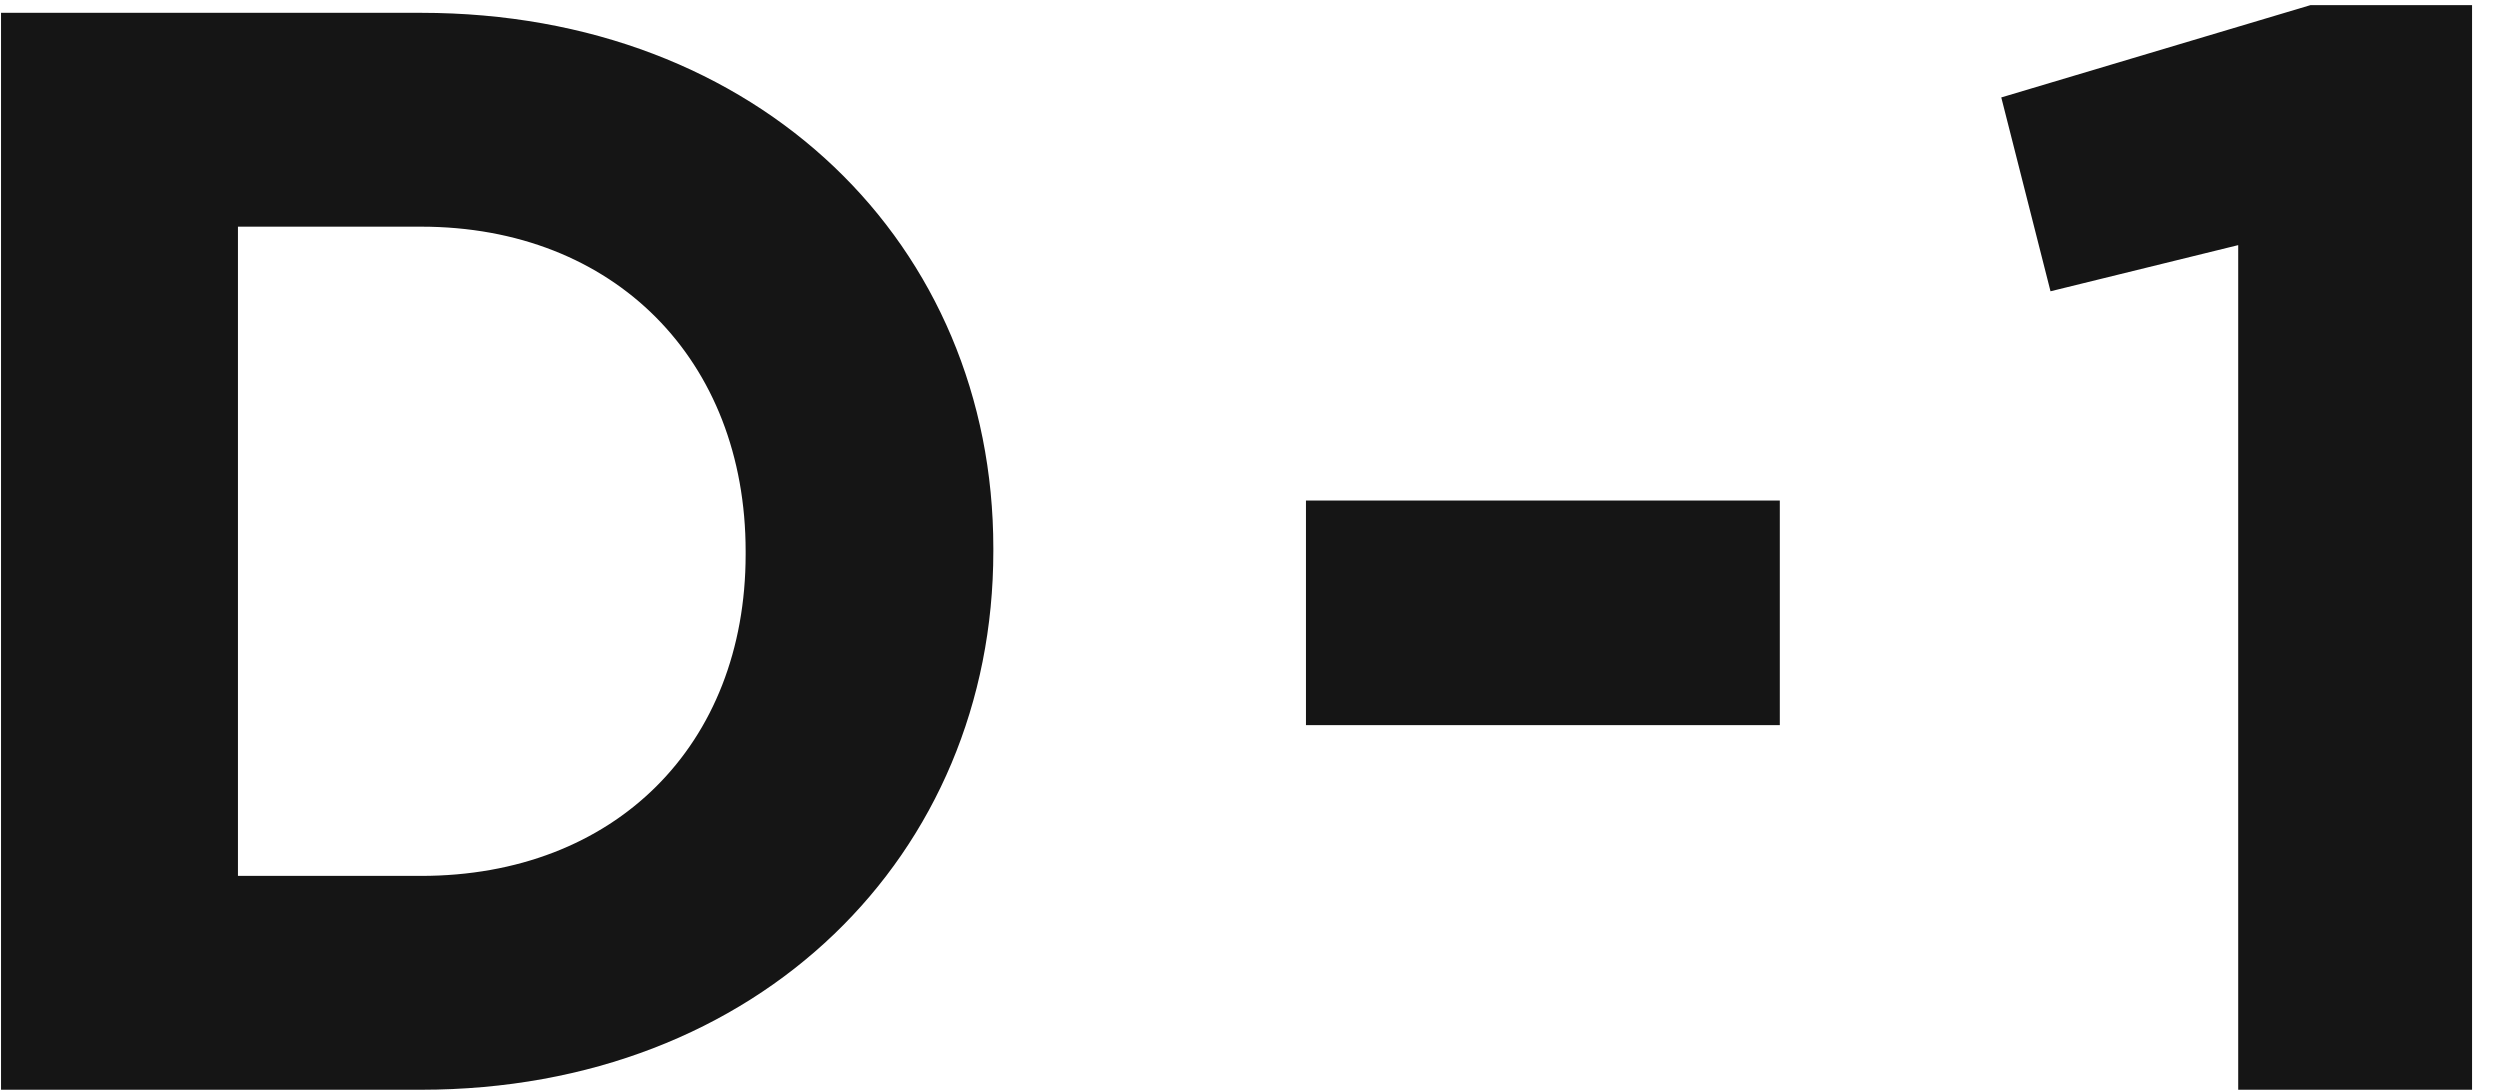 <svg width="39" height="17" viewBox="0 0 39 17" fill="none" xmlns="http://www.w3.org/2000/svg">
<path d="M15.496 8.6C15.496 13.328 11.848 17 6.568 17H0.016V0.2H6.568C11.848 0.2 15.496 3.824 15.496 8.552V8.6ZM11.632 8.648V8.6C11.632 5.624 9.592 3.536 6.568 3.536H3.712V13.664H6.568C9.592 13.664 11.632 11.624 11.632 8.648ZM27.765 11.312H20.373V7.808H27.765V11.312ZM31.22 1.52L36.044 0.08H38.564V17H34.916V3.824L31.988 4.544L31.22 1.52Z" fill="#151515"/>
</svg>
